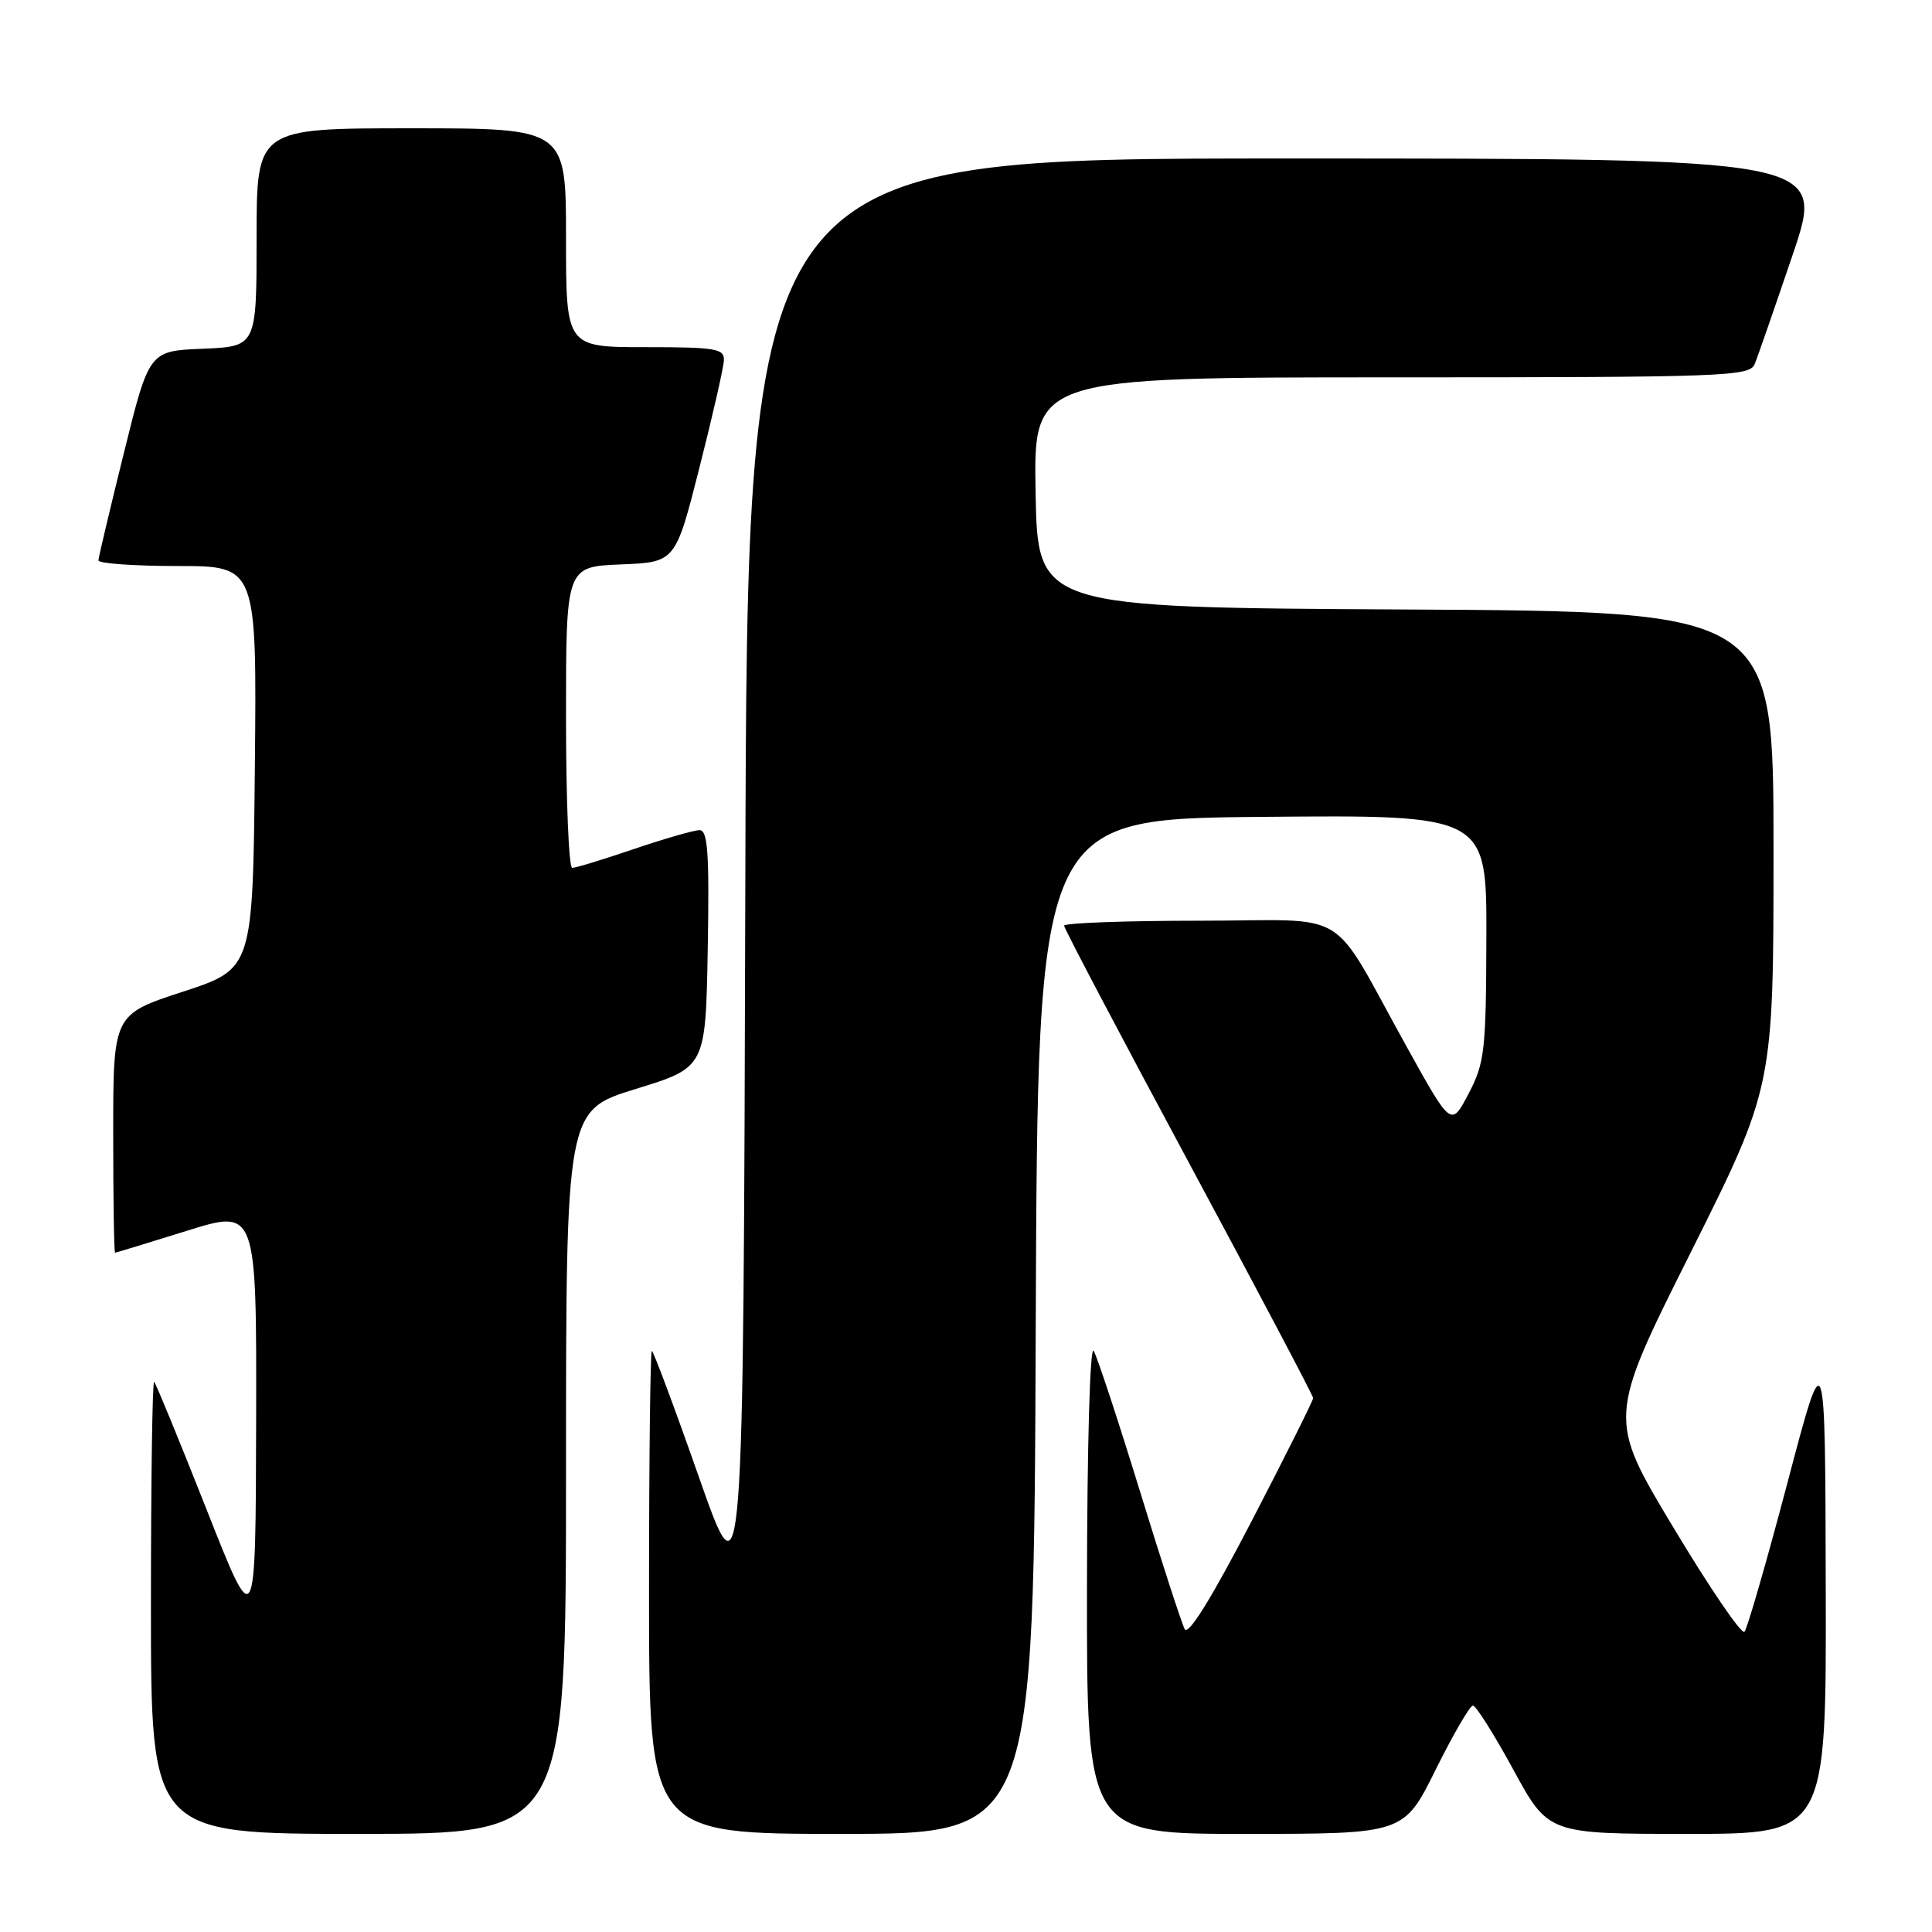 <?xml version="1.0" encoding="UTF-8" standalone="no"?>
<!DOCTYPE svg PUBLIC "-//W3C//DTD SVG 1.1//EN" "http://www.w3.org/Graphics/SVG/1.1/DTD/svg11.dtd" >
<svg xmlns="http://www.w3.org/2000/svg" xmlns:xlink="http://www.w3.org/1999/xlink" version="1.1" viewBox="0 0 256 256">
 <g >
 <path fill="currentColor"
d=" M 75.00 195.07 C 75.00 147.14 75.00 147.14 84.25 144.29 C 93.50 141.44 93.50 141.44 93.78 125.72 C 94.00 113.05 93.79 110.00 92.70 110.00 C 91.96 110.00 88.04 111.13 84.00 112.50 C 79.96 113.88 76.28 115.00 75.82 115.00 C 75.37 115.00 75.00 106.02 75.00 95.04 C 75.00 75.09 75.00 75.09 82.25 74.79 C 89.50 74.50 89.50 74.50 92.67 62.00 C 94.42 55.12 95.88 48.71 95.92 47.75 C 95.99 46.19 94.86 46.00 85.50 46.00 C 75.00 46.00 75.00 46.00 75.00 31.50 C 75.00 17.00 75.00 17.00 54.50 17.00 C 34.00 17.00 34.00 17.00 34.00 31.46 C 34.00 45.91 34.00 45.91 26.88 46.21 C 19.76 46.50 19.76 46.50 16.42 60.00 C 14.58 67.42 13.06 73.84 13.04 74.25 C 13.02 74.66 17.73 75.00 23.52 75.00 C 34.03 75.00 34.03 75.00 33.77 101.69 C 33.50 128.37 33.50 128.37 24.25 131.40 C 15.00 134.42 15.00 134.42 15.00 150.21 C 15.00 158.89 15.11 165.99 15.25 165.99 C 15.39 165.98 19.66 164.68 24.75 163.09 C 34.00 160.20 34.00 160.20 33.94 188.35 C 33.87 216.50 33.87 216.50 27.37 200.01 C 23.79 190.94 20.66 183.33 20.43 183.10 C 20.19 182.86 20.00 196.24 20.00 212.83 C 20.00 243.00 20.00 243.00 47.50 243.00 C 75.00 243.00 75.00 243.00 75.00 195.07 Z  M 137.24 175.75 C 137.50 108.50 137.50 108.50 167.25 108.24 C 197.00 107.97 197.00 107.97 196.95 124.24 C 196.91 139.23 196.73 140.84 194.60 144.91 C 192.29 149.32 192.29 149.32 186.51 138.91 C 175.89 119.80 179.49 122.00 158.92 122.00 C 149.06 122.00 141.00 122.30 141.00 122.66 C 141.00 123.02 148.43 137.13 157.50 154.00 C 166.57 170.87 174.00 184.94 174.00 185.25 C 174.00 185.57 170.34 192.90 165.86 201.53 C 160.56 211.74 157.46 216.76 156.98 215.87 C 156.58 215.12 153.89 206.85 151.02 197.50 C 148.14 188.15 145.40 179.82 144.92 179.00 C 144.43 178.14 144.05 191.42 144.03 210.25 C 144.00 243.00 144.00 243.00 165.01 243.00 C 186.01 243.00 186.01 243.00 190.23 234.50 C 192.55 229.82 194.77 226.00 195.17 226.00 C 195.57 226.00 197.98 229.82 200.53 234.50 C 205.16 243.00 205.16 243.00 223.58 243.00 C 242.00 243.00 242.00 243.00 241.92 210.25 C 241.85 177.50 241.85 177.50 236.84 196.50 C 234.08 206.95 231.52 215.82 231.15 216.22 C 230.77 216.62 226.54 210.41 221.75 202.43 C 213.03 187.92 213.03 187.92 224.02 165.97 C 235.00 144.02 235.00 144.02 235.00 112.52 C 235.00 81.02 235.00 81.02 186.25 80.76 C 137.50 80.50 137.50 80.50 137.22 65.25 C 136.95 50.00 136.95 50.00 184.37 50.00 C 228.59 50.00 231.83 49.88 232.50 48.25 C 232.90 47.29 235.16 40.76 237.54 33.75 C 241.86 21.00 241.86 21.00 170.44 21.00 C 99.01 21.00 99.01 21.00 98.76 116.75 C 98.50 212.50 98.50 212.50 92.62 195.75 C 89.39 186.54 86.57 179.00 86.37 179.00 C 86.17 179.00 86.00 193.40 86.00 211.00 C 86.00 243.00 86.00 243.00 111.49 243.00 C 136.99 243.00 136.99 243.00 137.24 175.75 Z "/>
</g>
</svg>